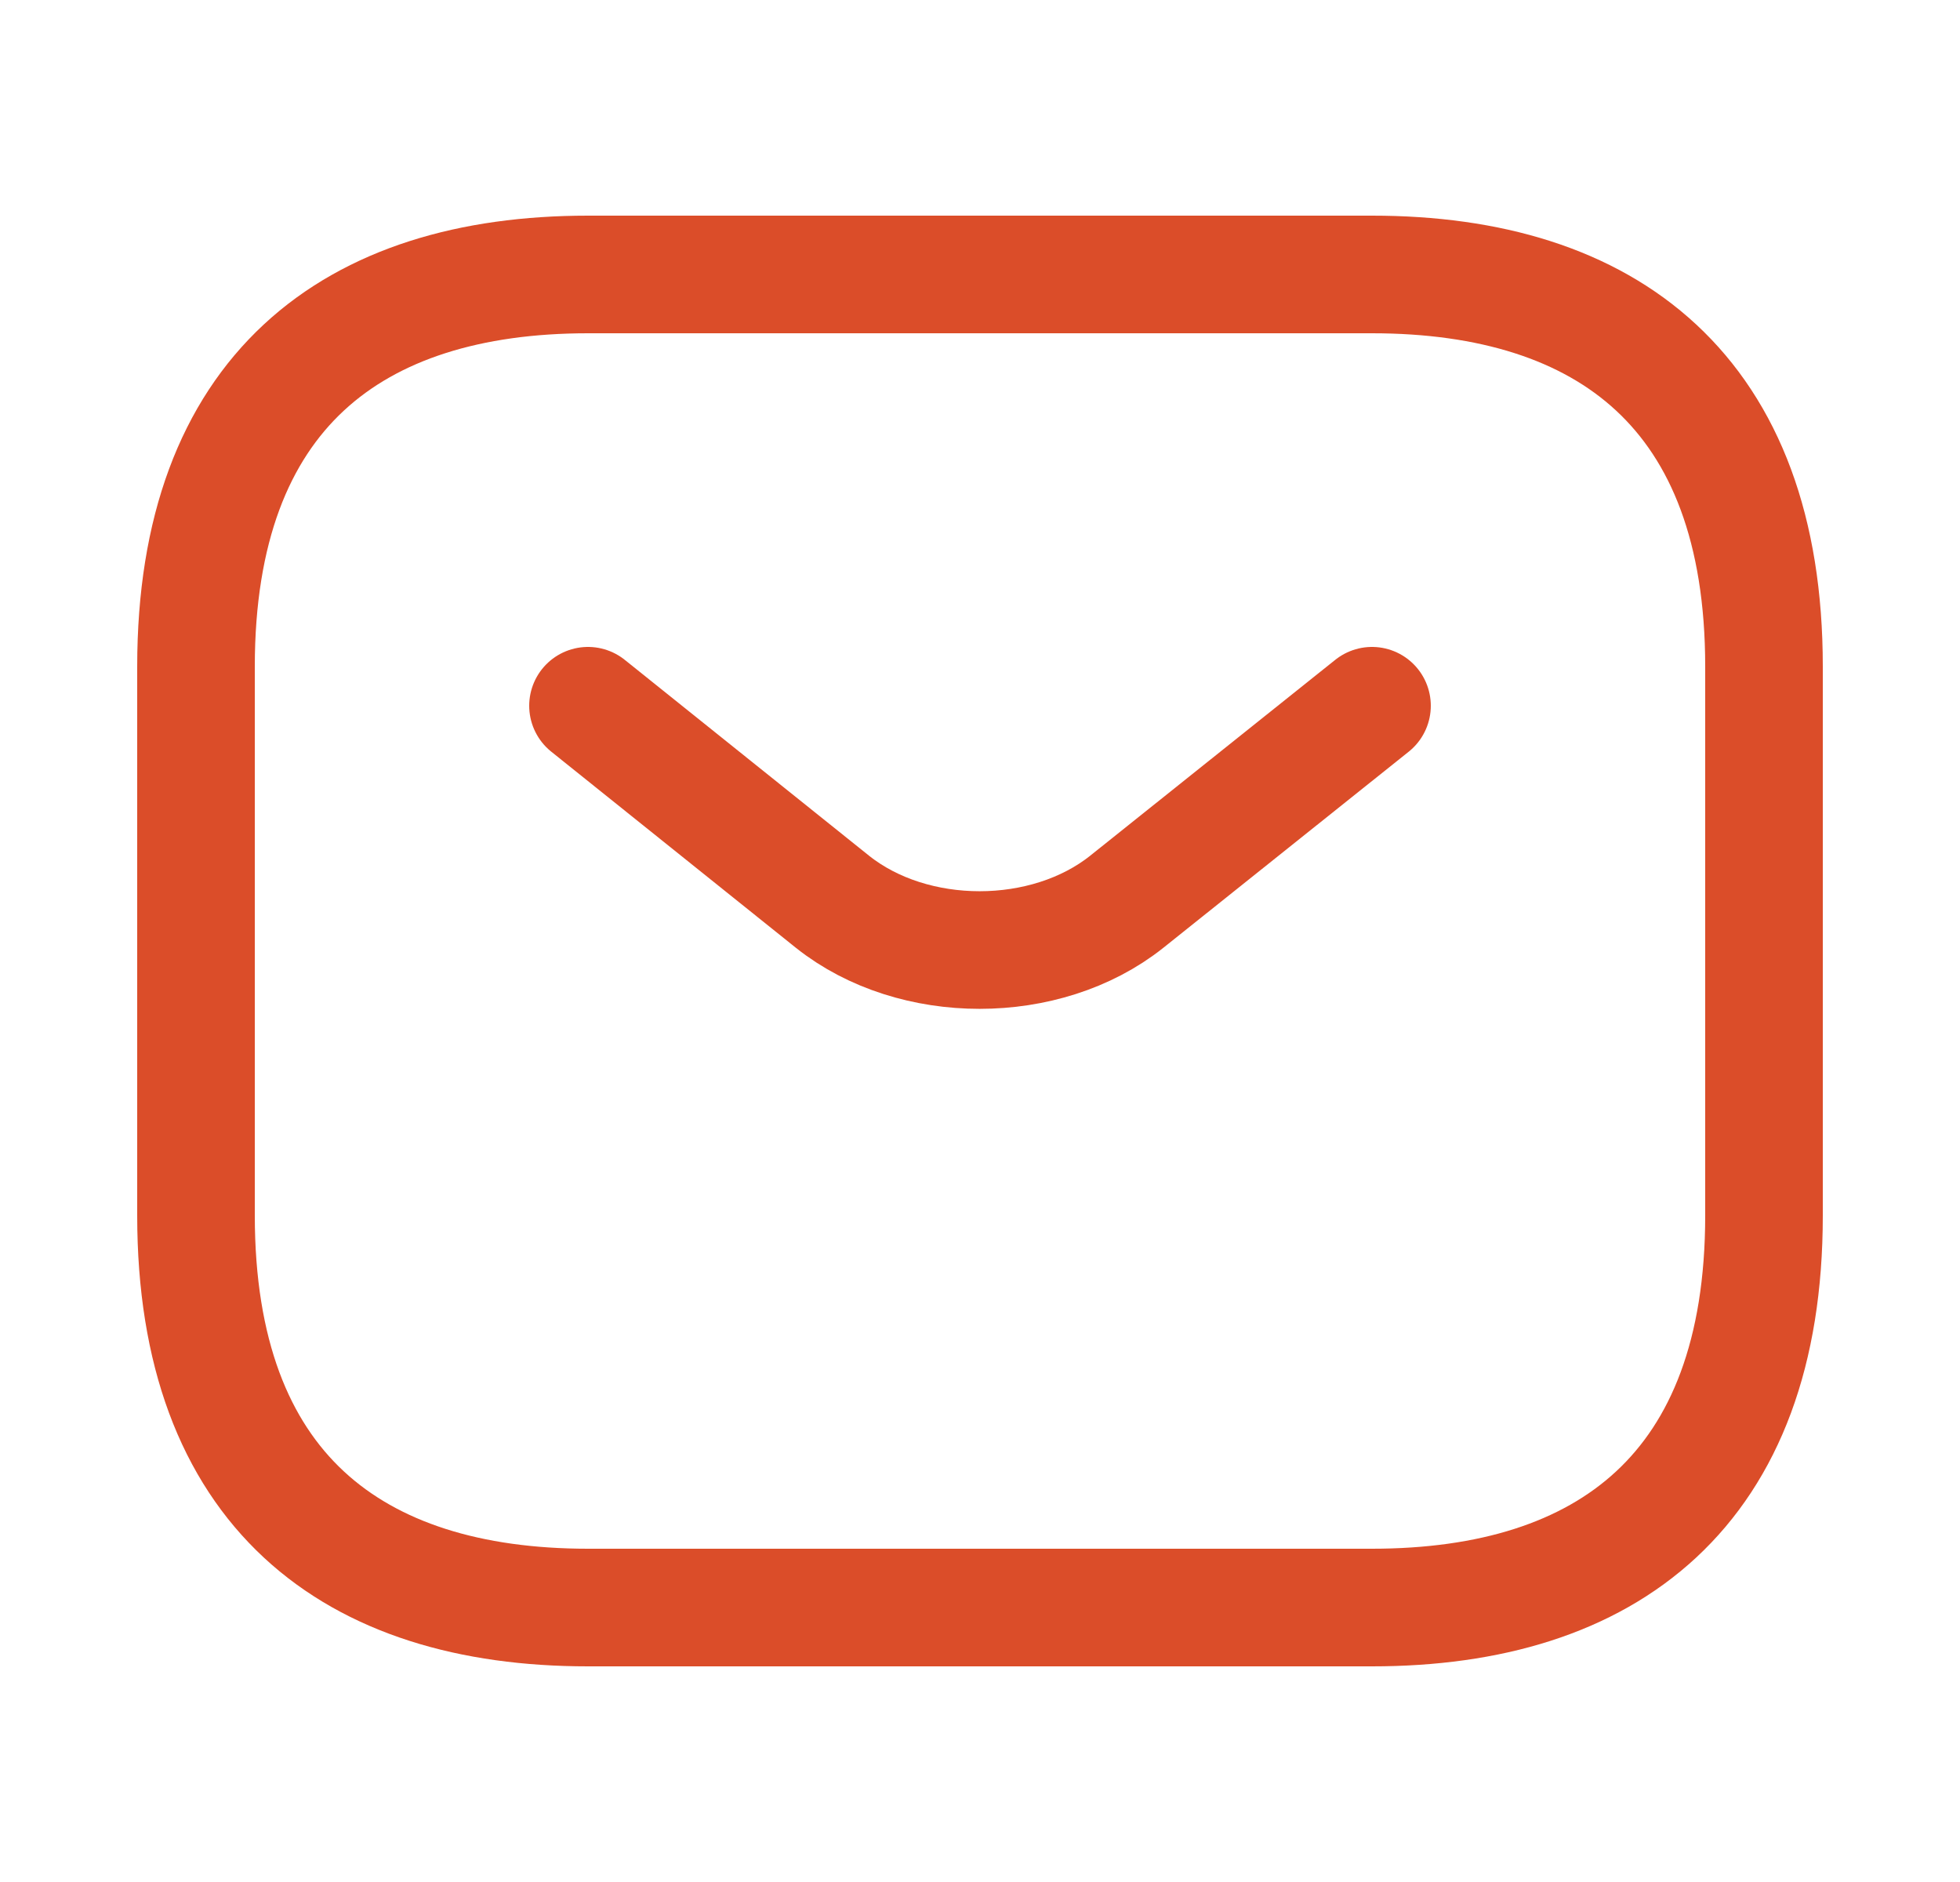 <svg width="25" height="24" viewBox="0 0 25 24" fill="none" xmlns="http://www.w3.org/2000/svg">
<g id="vuesax/linear/sms">
<g id="sms">
<path id="Vector" d="M17.5 20.5H7.5C4.5 20.5 2.5 19 2.5 15.501V8.5C2.5 5 4.5 3.5 7.5 3.5H17.5C20.5 3.5 22.5 5 22.5 8.5V15.501C22.5 19 20.5 20.5 17.5 20.5Z" stroke="#DB4D29" stroke-width="1.5" stroke-miterlimit="10" stroke-linecap="round" stroke-linejoin="round"/>
<path id="Vector_2" d="M17.5 9L14.37 11.501C13.34 12.32 11.65 12.32 10.62 11.501L7.5 9" stroke="#DB4D29" stroke-width="1.5" stroke-miterlimit="10" stroke-linecap="round" stroke-linejoin="round"/>
</g>
</g>
</svg>
